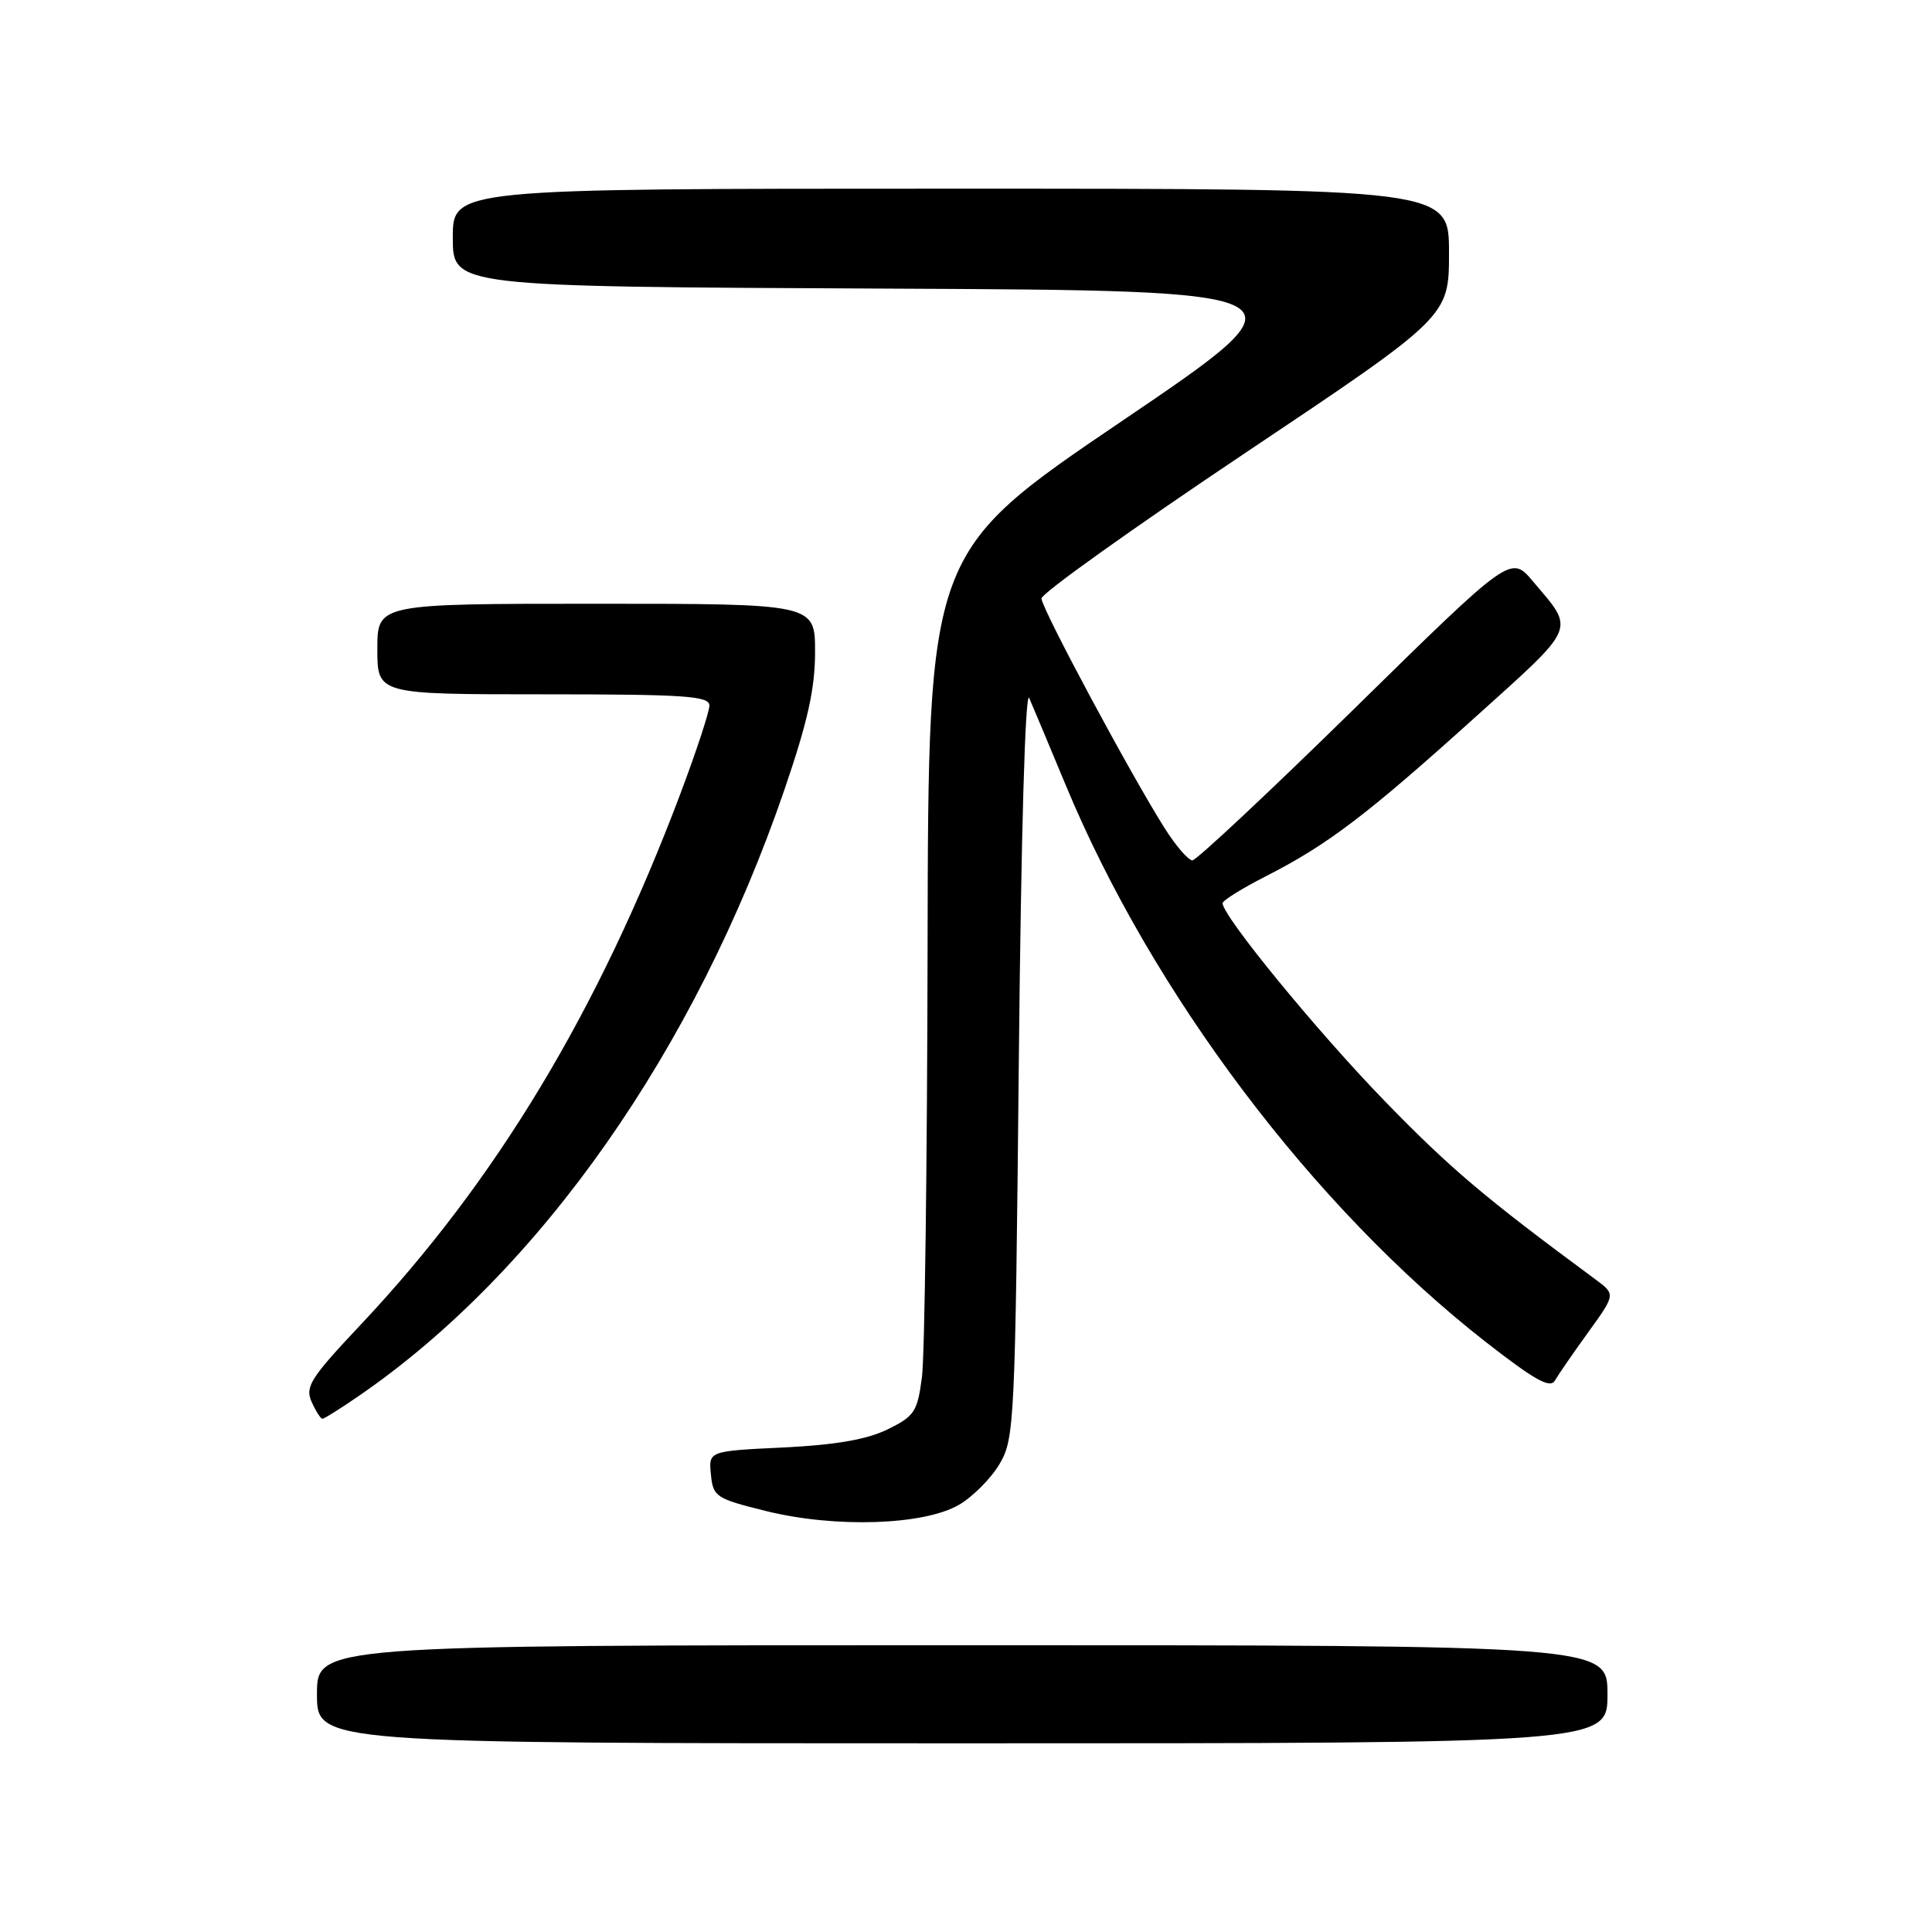 <?xml version="1.0" encoding="UTF-8" standalone="no"?>
<!DOCTYPE svg PUBLIC "-//W3C//DTD SVG 1.1//EN" "http://www.w3.org/Graphics/SVG/1.1/DTD/svg11.dtd" >
<svg xmlns="http://www.w3.org/2000/svg" xmlns:xlink="http://www.w3.org/1999/xlink" version="1.1" viewBox="0 0 256 256">
 <g >
 <path fill="currentColor"
d=" M 213.00 224.50 C 213.00 218.00 213.00 218.00 127.50 218.00 C 42.00 218.00 42.00 218.00 42.00 224.50 C 42.00 231.00 42.00 231.00 127.50 231.00 C 213.00 231.00 213.00 231.00 213.00 224.50 Z  M 127.08 199.39 C 128.92 198.31 131.35 195.87 132.46 193.96 C 134.42 190.64 134.52 188.51 135.00 140.50 C 135.30 110.47 135.85 91.30 136.38 92.50 C 136.86 93.60 139.03 98.78 141.20 104.00 C 152.69 131.67 174.03 159.97 196.86 177.81 C 203.39 182.90 205.41 184.03 206.04 182.92 C 206.49 182.14 208.48 179.25 210.47 176.50 C 214.08 171.50 214.08 171.50 211.37 169.50 C 196.72 158.69 192.16 154.83 183.45 145.86 C 174.47 136.61 162.00 121.38 162.00 119.68 C 162.00 119.32 164.59 117.71 167.75 116.10 C 175.92 111.93 181.05 108.04 195.36 95.14 C 209.12 82.73 208.72 83.66 203.12 77.03 C 200.19 73.55 200.19 73.55 179.58 93.78 C 168.24 104.90 158.53 114.00 158.00 114.00 C 157.46 114.00 155.81 112.09 154.33 109.75 C 149.82 102.63 138.00 80.59 138.00 79.30 C 138.00 78.63 150.15 69.96 165.00 60.02 C 192.00 41.95 192.00 41.95 192.00 33.48 C 192.00 25.00 192.00 25.00 126.00 25.00 C 60.00 25.00 60.00 25.00 60.00 31.49 C 60.00 37.98 60.00 37.98 117.09 38.24 C 174.18 38.50 174.18 38.50 148.59 55.84 C 123.00 73.18 123.00 73.18 122.91 125.34 C 122.86 154.03 122.53 179.75 122.16 182.50 C 121.56 187.07 121.17 187.66 117.59 189.41 C 114.85 190.75 110.70 191.46 103.78 191.80 C 93.89 192.27 93.89 192.27 94.20 195.38 C 94.49 198.33 94.84 198.57 101.50 200.22 C 110.66 202.49 122.42 202.11 127.08 199.39 Z  M 47.60 184.93 C 71.54 168.46 92.12 139.12 103.94 104.64 C 107.03 95.62 108.00 91.25 108.00 86.39 C 108.00 80.00 108.00 80.00 79.00 80.00 C 50.00 80.00 50.00 80.00 50.00 86.00 C 50.00 92.00 50.00 92.00 72.00 92.00 C 90.80 92.00 94.00 92.22 94.00 93.49 C 94.00 94.30 92.26 99.59 90.13 105.24 C 79.28 133.99 65.74 156.46 47.82 175.50 C 41.14 182.59 40.40 183.75 41.29 185.75 C 41.85 186.99 42.49 188.00 42.72 188.00 C 42.95 188.00 45.15 186.62 47.60 184.93 Z "/>
</g>
</svg>